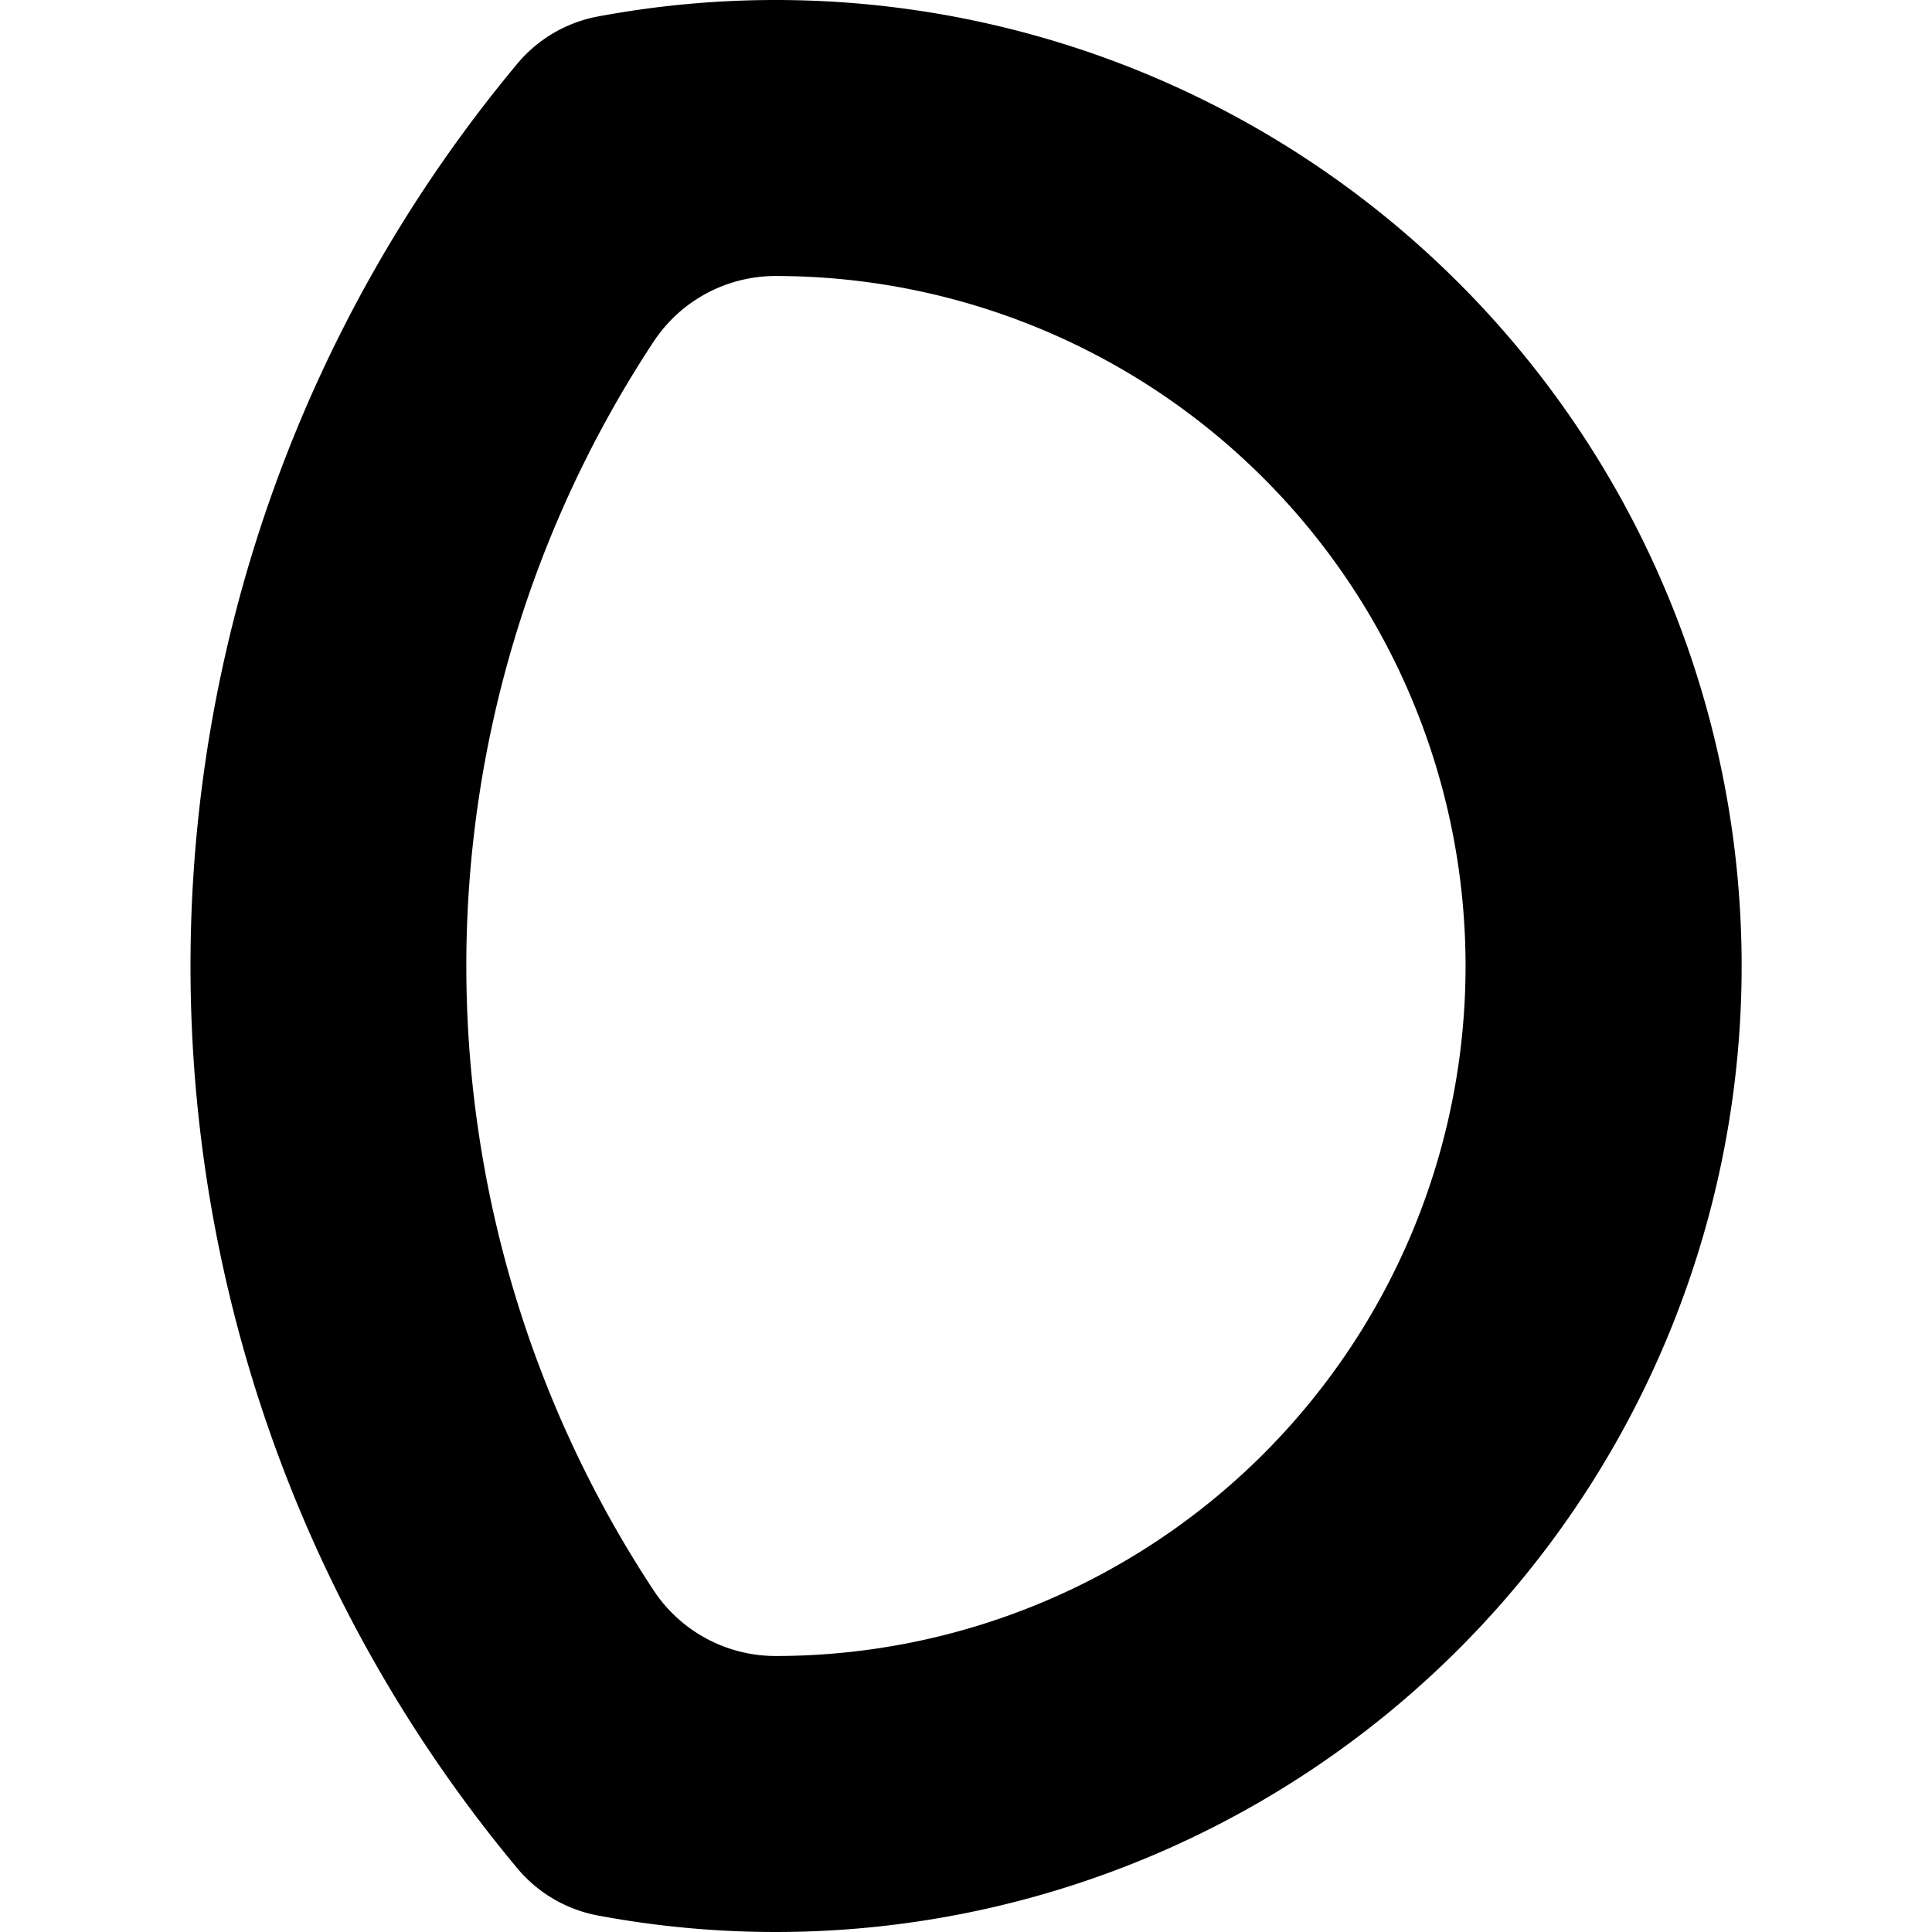 <svg xmlns="http://www.w3.org/2000/svg" viewBox="0 0 14 14">
  <path d="M5.62,0A7,7,0,0,0,4.33.12a1,1,0,0,0-.58.34,10.21,10.21,0,0,0,0,13.08,1,1,0,0,0,.58.34A7,7,0,1,0,5.62,0Zm0,12a1.06,1.06,0,0,1-.88-.47,8.22,8.22,0,0,1,0-9.06A1.06,1.06,0,0,1,5.62,2a5,5,0,0,1,0,10Z" style="fill: #000001"/>
</svg>
